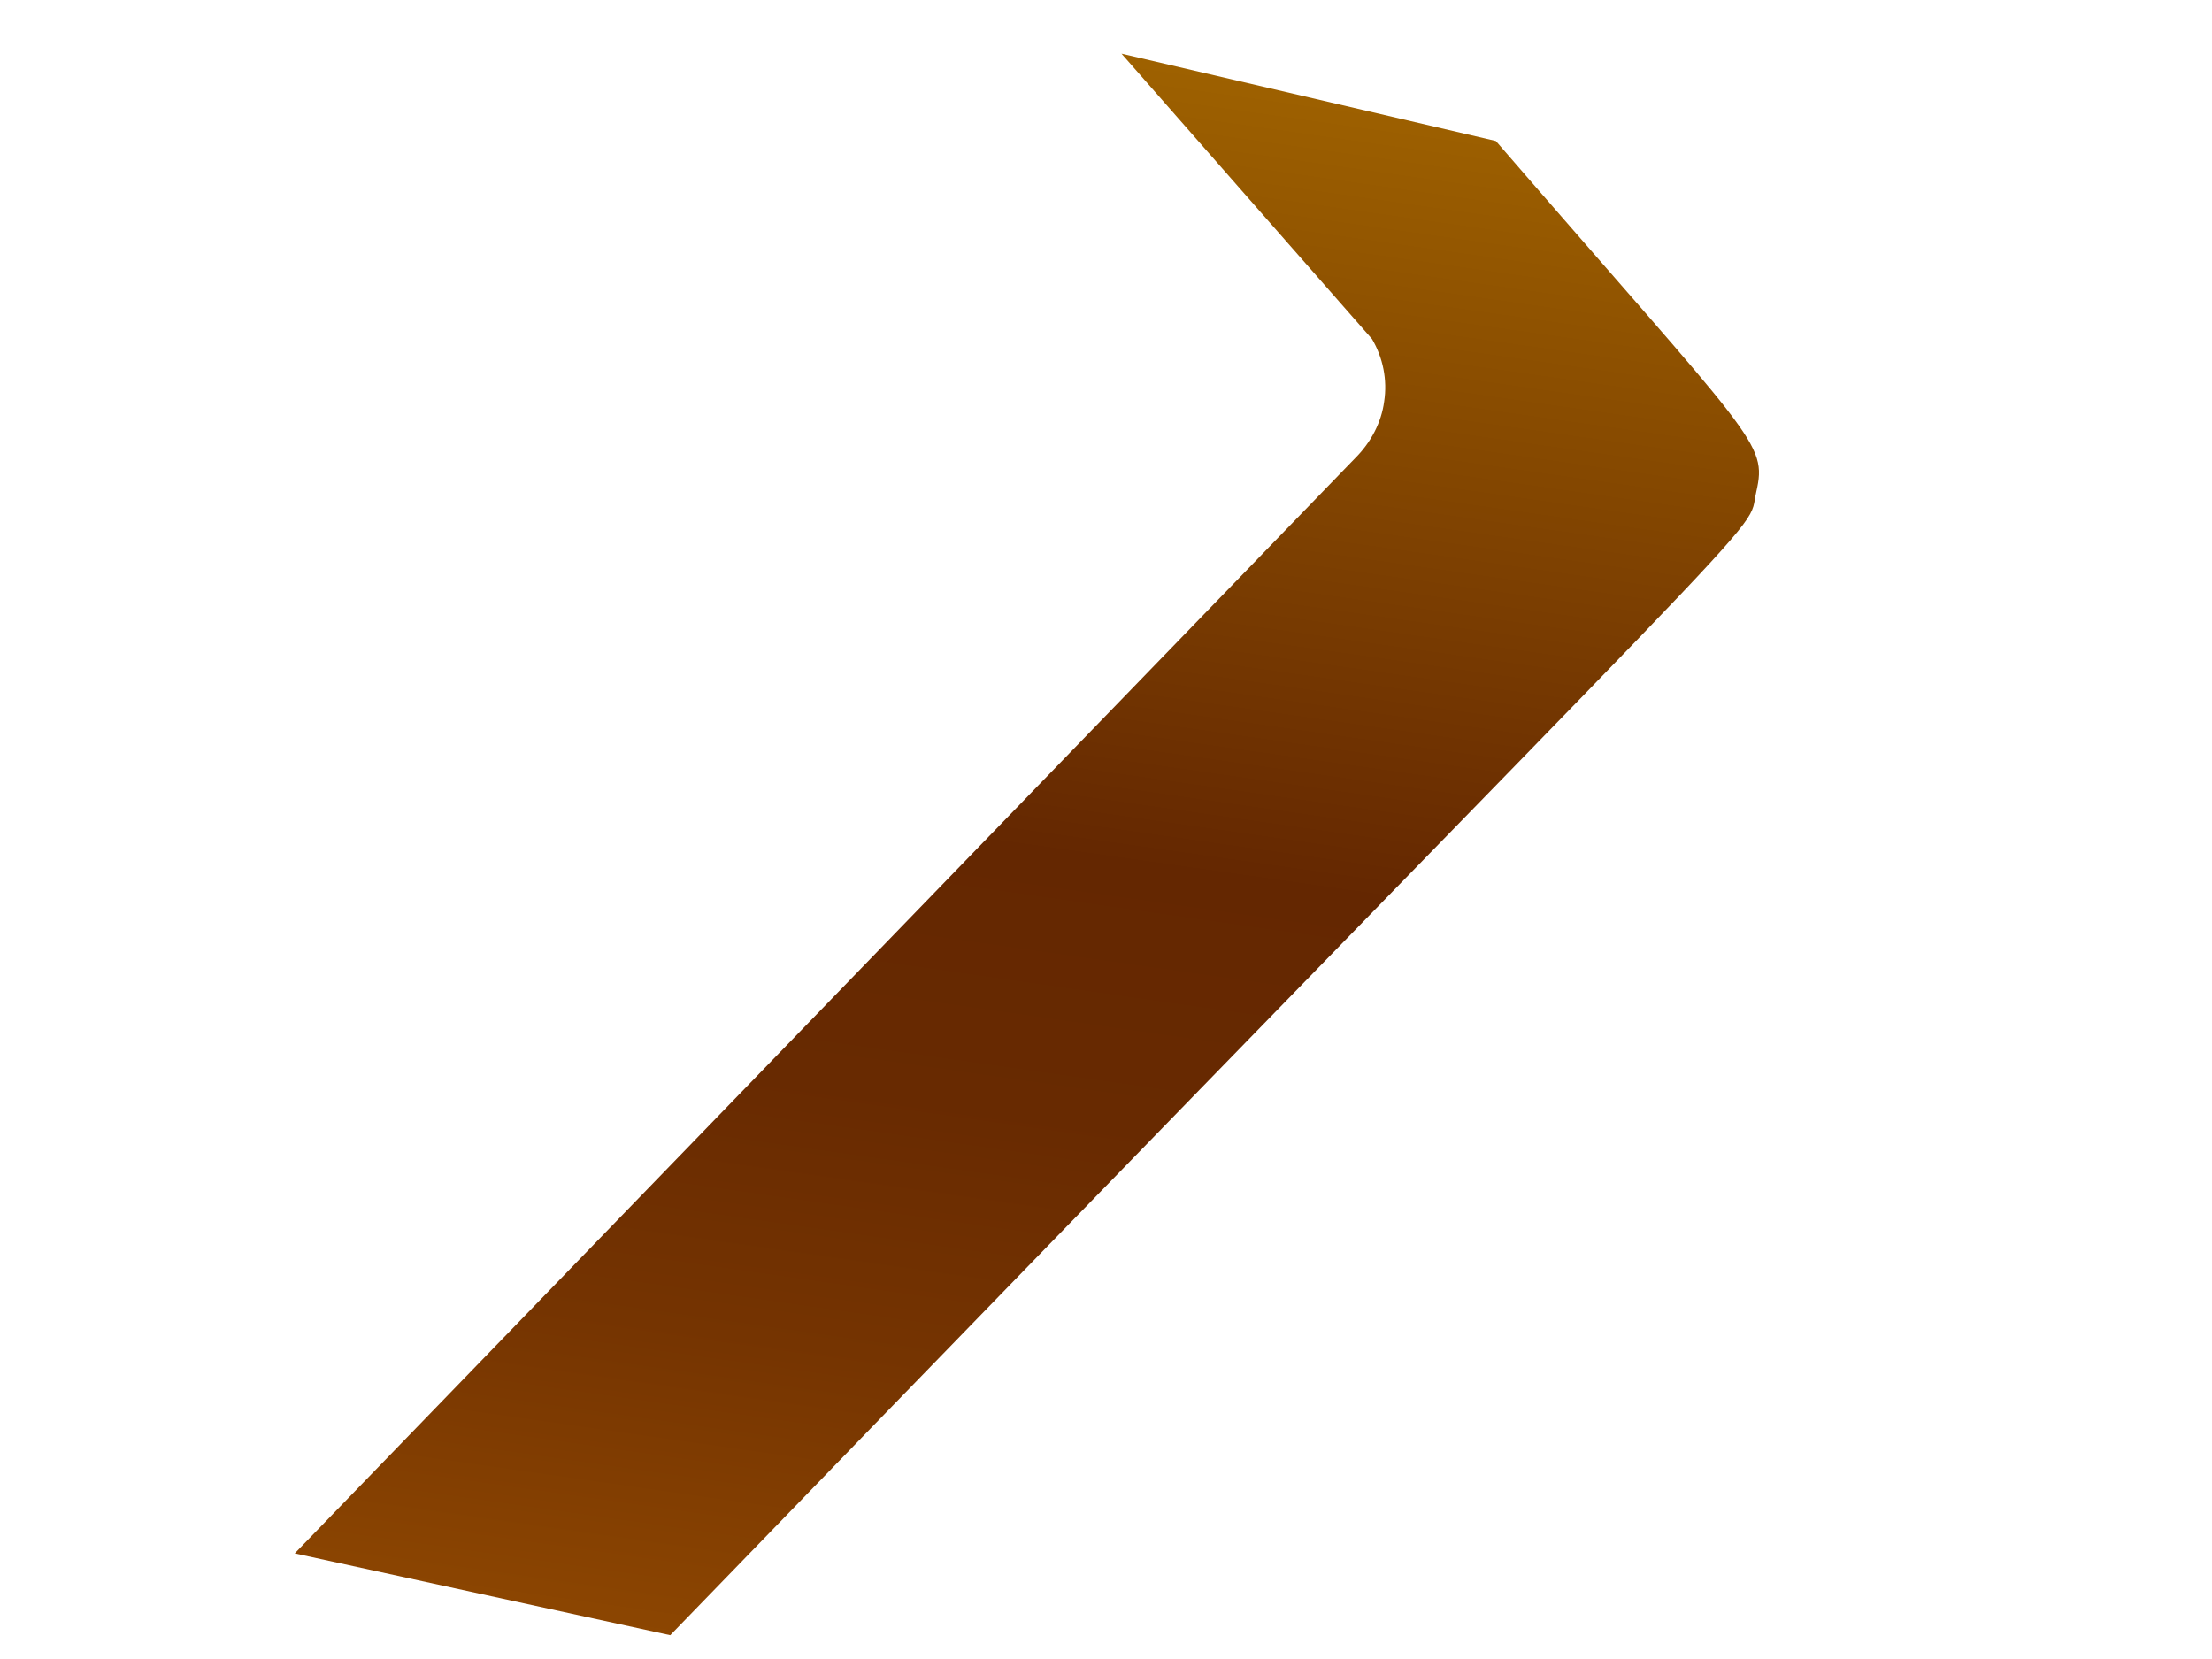 <svg width="4" height="3" viewBox="0 0 4 3" fill="none" xmlns="http://www.w3.org/2000/svg">
<path d="M2.481 0.613C2.501 0.647 2.509 0.687 2.503 0.726C2.498 0.764 2.479 0.8 2.451 0.828L3.05 0.964L2.451 0.828L0.533 2.809L1.212 2.957C3.286 0.815 3.155 0.979 3.176 0.889C3.196 0.8 3.174 0.797 2.705 0.255L2.028 0.097L2.481 0.613ZM3.063 0.976L3.111 0.983L3.063 0.976Z" fill="url(#paint0_linear_130_382)"/>
<defs>
<linearGradient id="paint0_linear_130_382" x1="2.109" y1="0.116" x2="1.693" y2="3.033" gradientUnits="userSpaceOnUse">
<stop stop-color="#9E6100"/>
<stop offset="0.49" stop-color="#642701"/>
<stop offset="0.65" stop-color="#682A01"/>
<stop offset="0.81" stop-color="#753401"/>
<stop offset="0.98" stop-color="#8A4401"/>
<stop offset="1" stop-color="#8C4601"/>
</linearGradient>
</defs>
</svg>
